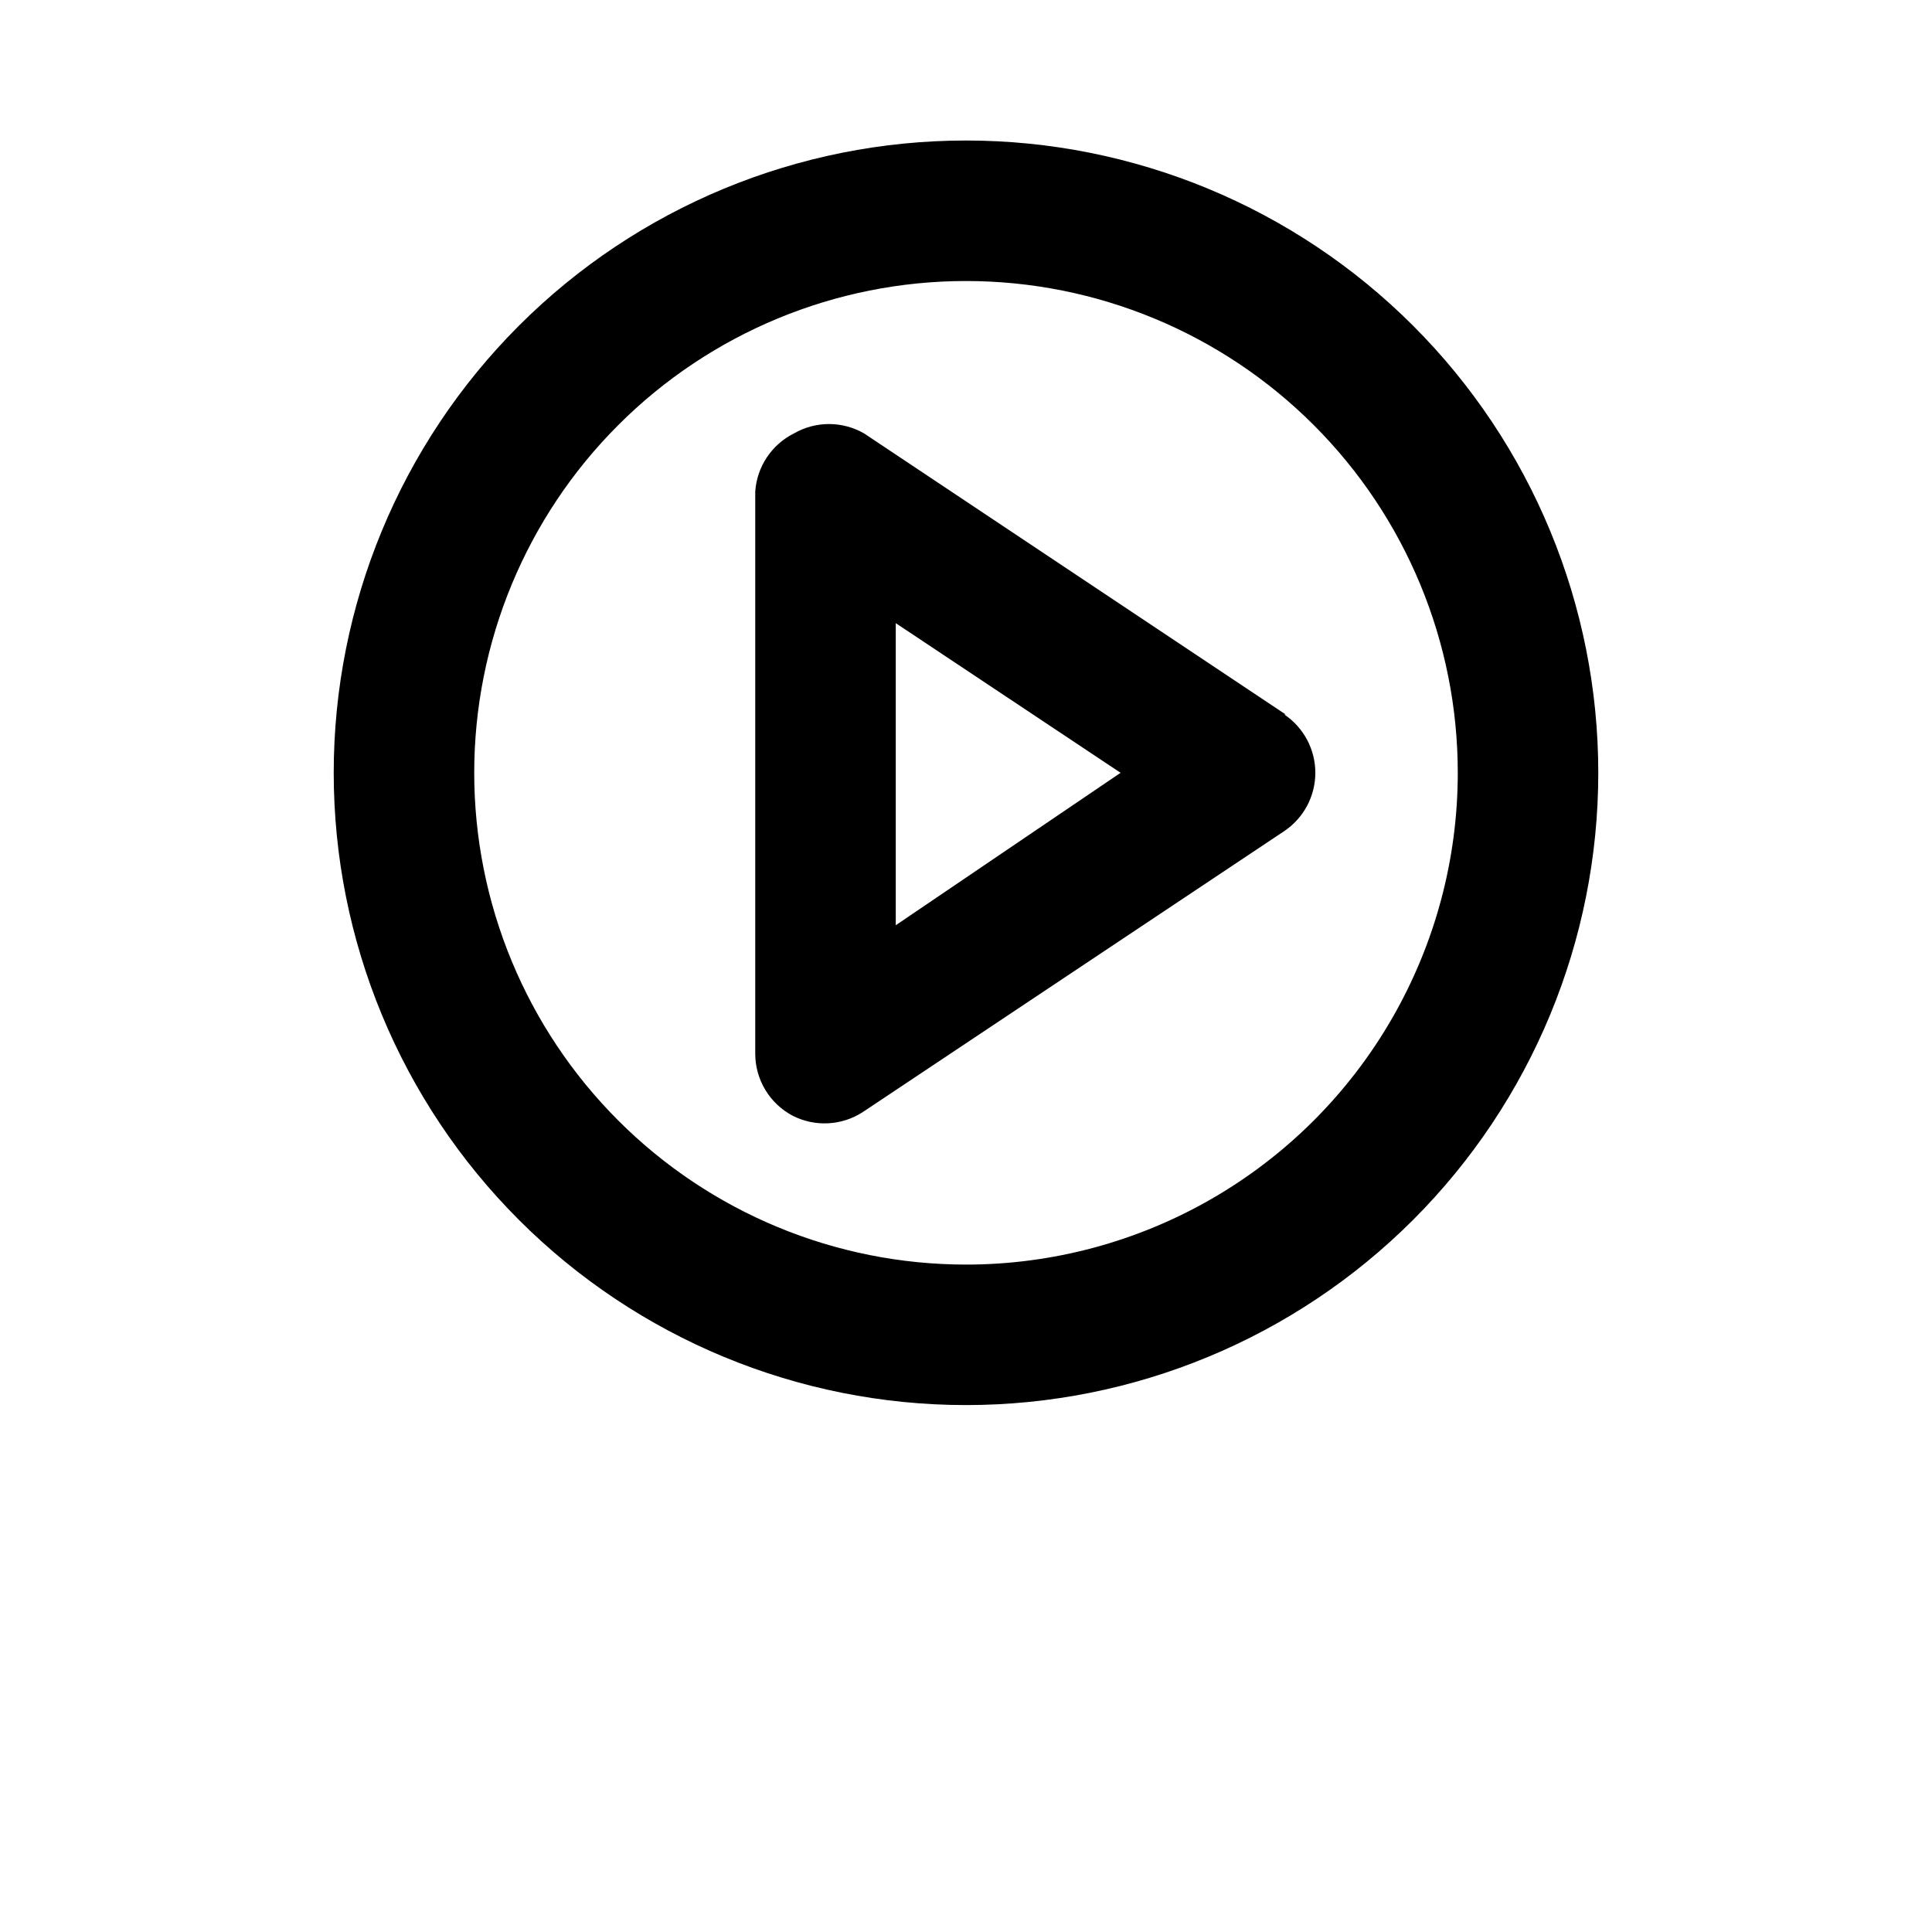 <?xml version="1.0" encoding="UTF-8"?>
<svg width="700pt" height="700pt" version="1.1" viewBox="0 0 700 700" xmlns="http://www.w3.org/2000/svg">
 <g>
  <path d="m350 50.91c-60.758 0-119.03 24.137-161.99 67.098-42.961 42.965-67.098 101.23-67.098 161.99s24.137 119.03 67.098 161.99c42.965 42.961 101.23 67.098 161.99 67.098s119.03-24.137 161.99-67.098c42.961-42.965 67.098-101.23 67.098-161.99s-24.137-119.03-67.098-161.99c-42.965-42.961-101.23-67.098-161.99-67.098zm0 407.27c-47.258 0-92.578-18.773-125.99-52.191-33.418-33.414-52.191-78.734-52.191-125.99s18.773-92.578 52.191-125.99c33.414-33.418 78.734-52.191 125.99-52.191s92.578 18.773 125.99 52.191c33.418 33.414 52.191 78.734 52.191 125.99 0 31.277-8.234 62.004-23.875 89.09-15.637 27.09-38.129 49.582-65.219 65.219-27.086 15.641-57.812 23.875-89.09 23.875z"/>
  <path d="m465.82 258.87-152.73-101.82c-3.867-2.234-8.258-3.41-12.727-3.41s-8.855 1.176-12.727 3.41c-8.09 4.055-13.422 12.098-14 21.129v203.64-0.004c0.012 4.606 1.273 9.121 3.648 13.066 2.375 3.945 5.777 7.172 9.844 9.336 3.981 2.043 8.426 3 12.895 2.777 4.473-0.223 8.801-1.621 12.559-4.051l152.73-101.82c7.035-4.731 11.258-12.652 11.258-21.129s-4.223-16.398-11.258-21.129zm-141.27 76.363 0.004-109.45 81.453 54.219z"/>
 </g>
</svg>
